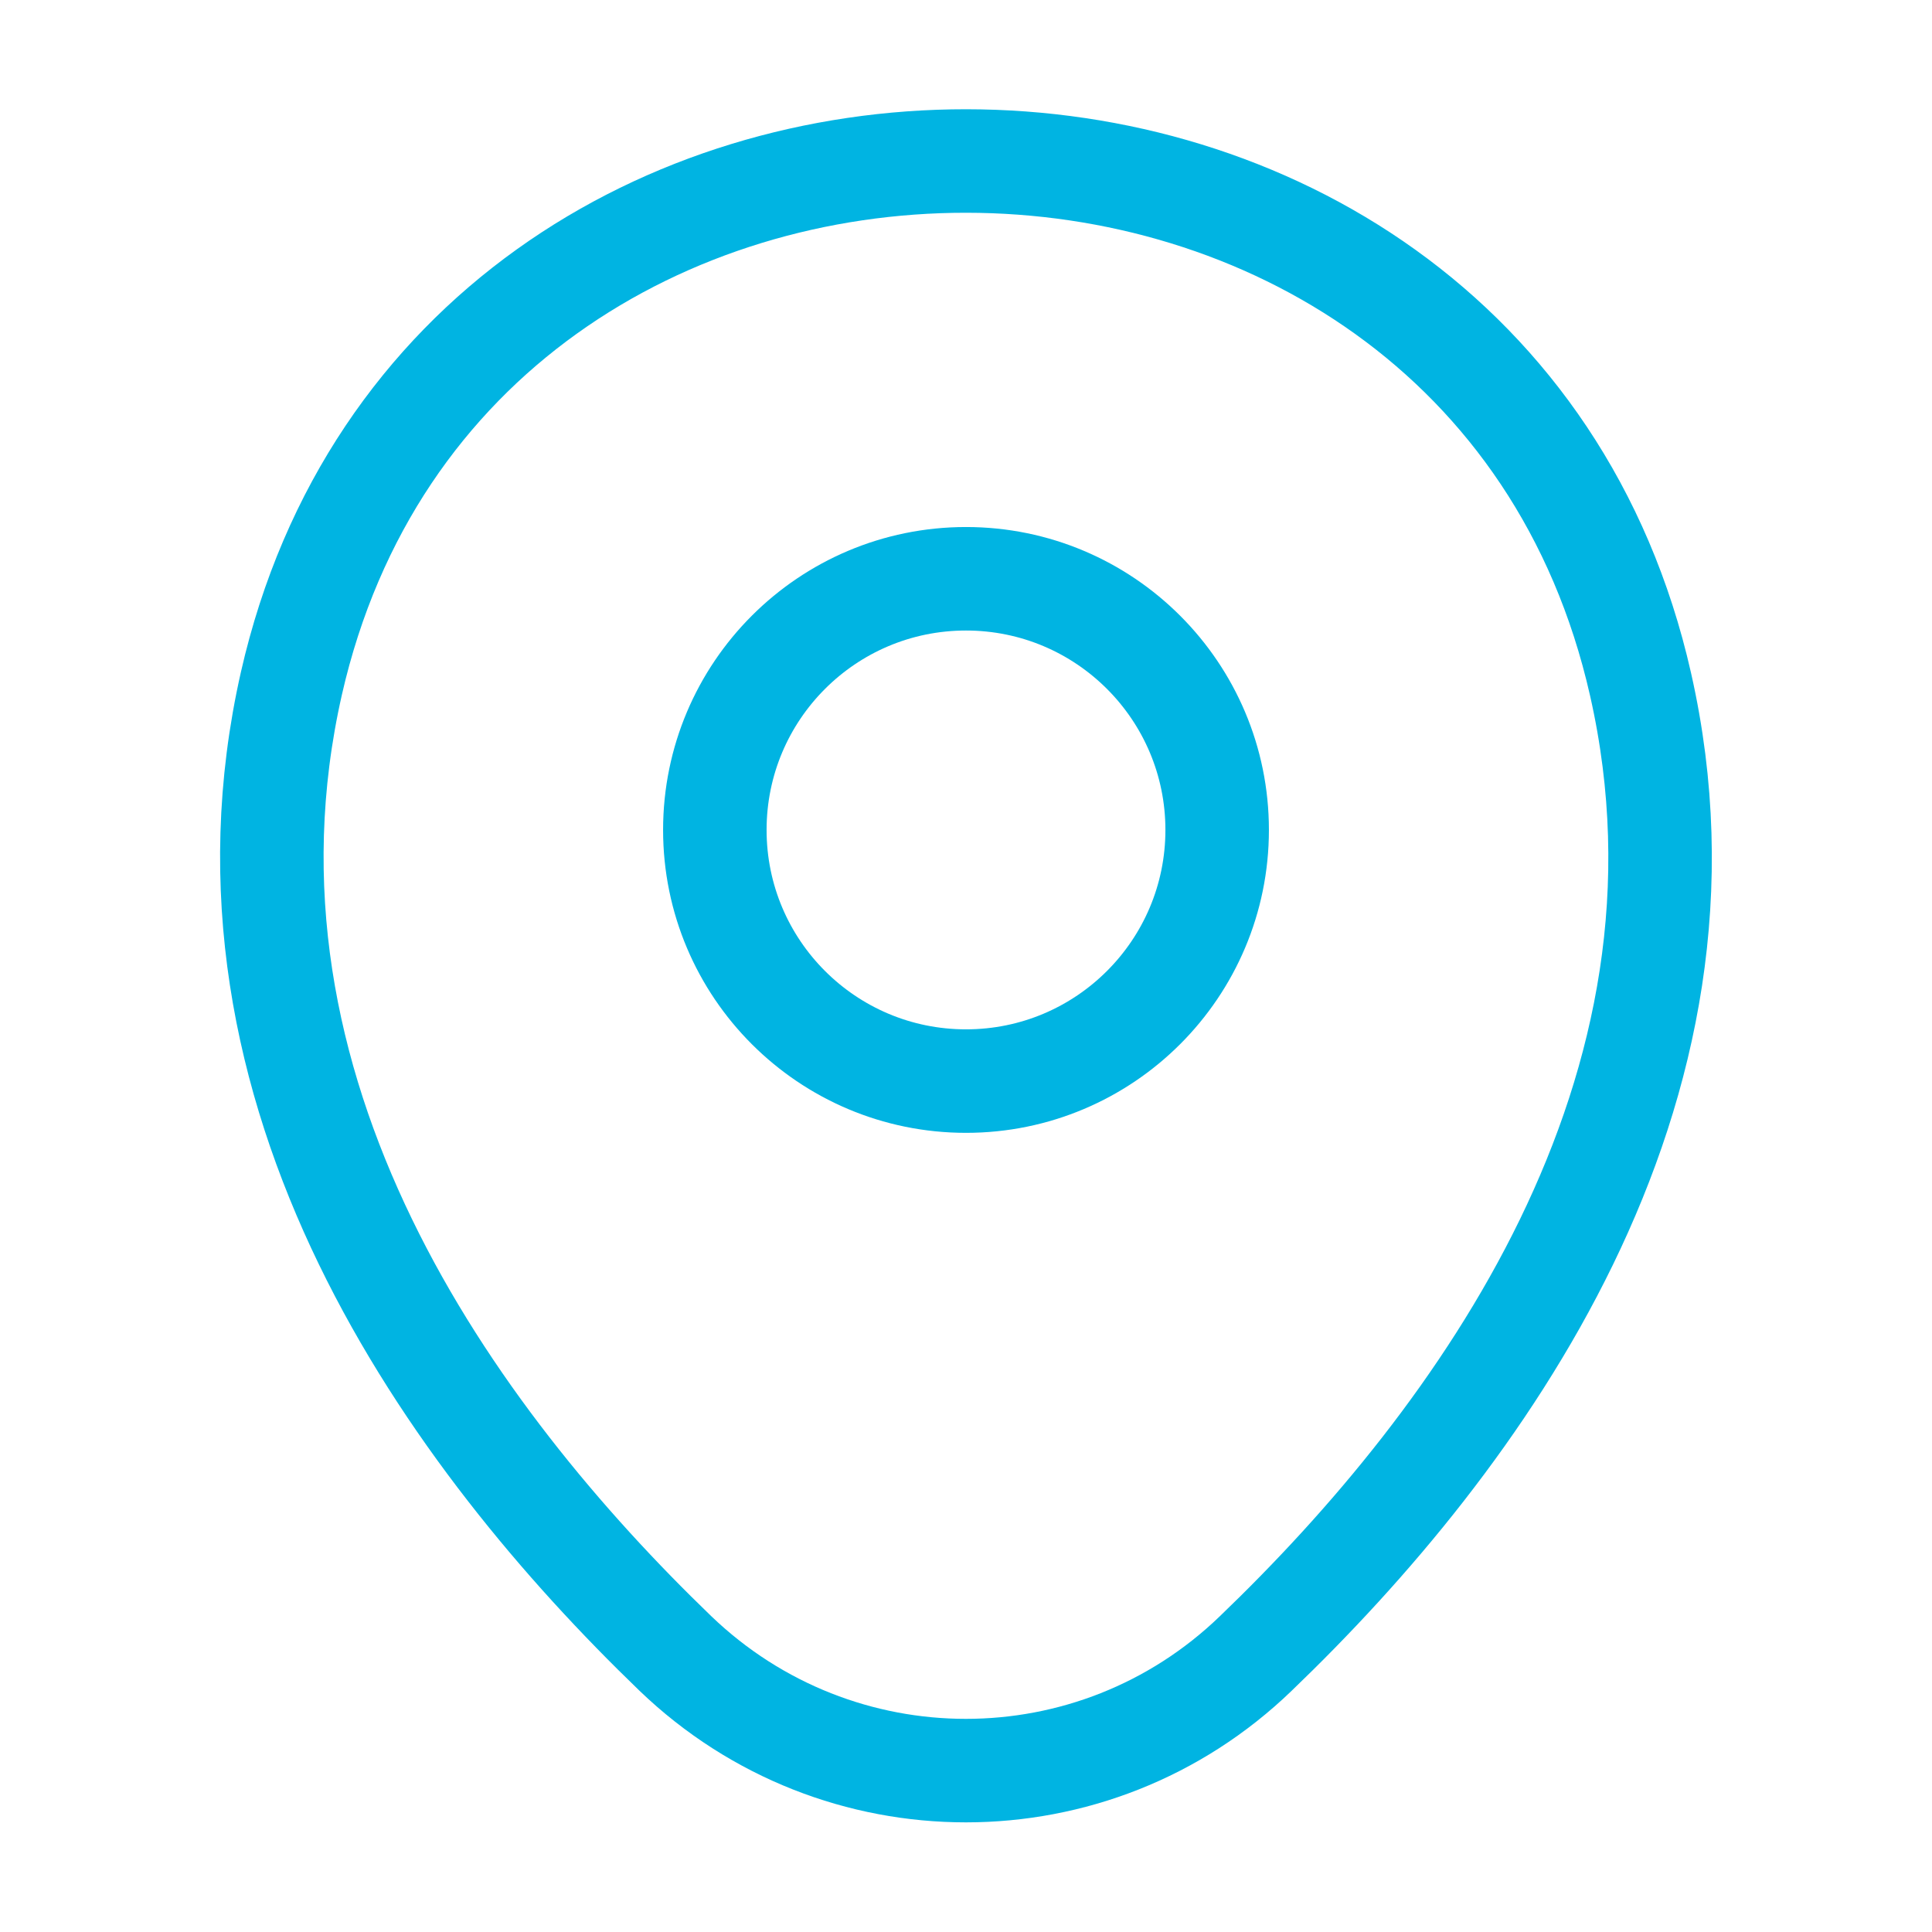 <svg width="28" height="28" viewBox="0 0 28 28" fill="none" xmlns="http://www.w3.org/2000/svg">
<path d="M14 15.668C16.01 15.668 17.64 14.039 17.64 12.028C17.64 10.018 16.01 8.388 14 8.388C11.989 8.388 10.36 10.018 10.36 12.028C10.36 14.039 11.989 15.668 14 15.668Z" stroke="#00B4E2" stroke-width="1.5"/>
<path d="M4.223 9.905C6.521 -0.198 21.49 -0.187 23.776 9.917C25.118 15.843 21.431 20.86 18.2 23.963C15.855 26.227 12.145 26.227 9.788 23.963C6.568 20.86 2.881 15.832 4.223 9.905Z" stroke="#00B4E2" stroke-width="1.5"/>
</svg>
